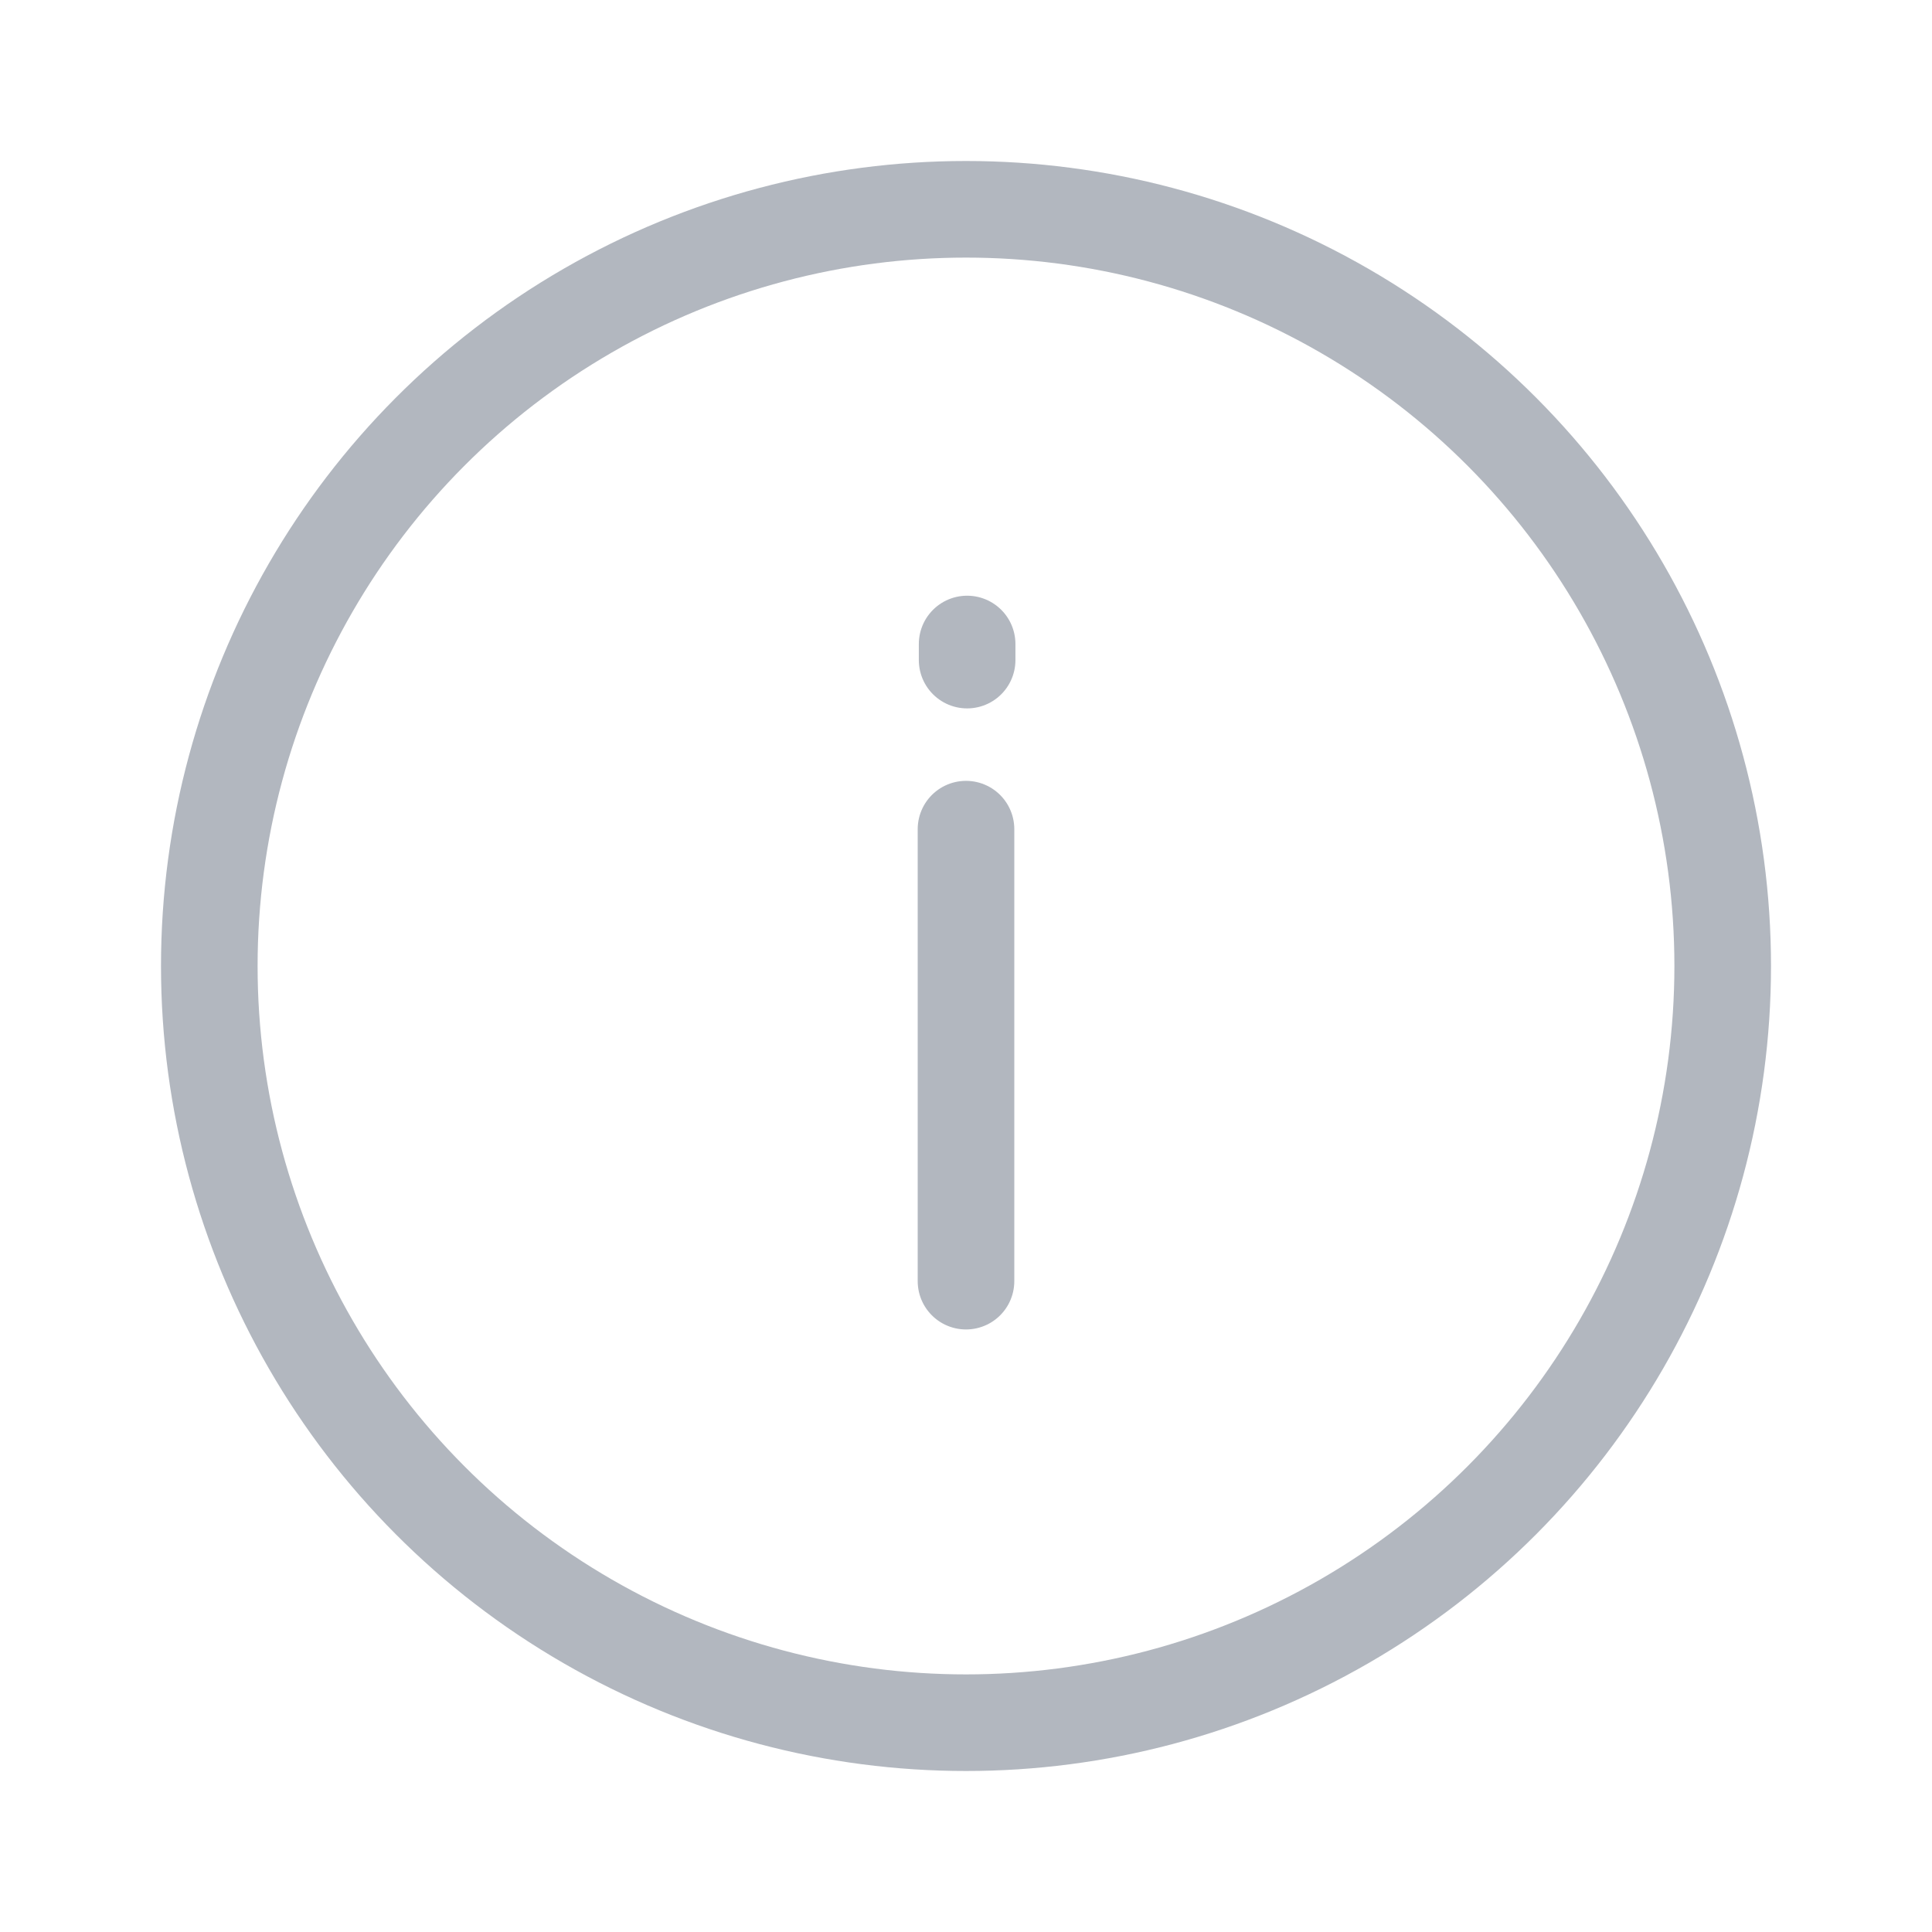 <svg width="24" height="24" viewBox="0 0 24 24" fill="none" xmlns="http://www.w3.org/2000/svg">
<circle cx="12" cy="12" r="9.4" stroke="#B2B7BF" stroke-width="1.2"/>
<path d="M12 10.3V15.915" stroke="#B2B7BF" stroke-width="1.2" stroke-linecap="round"/>
<path d="M12.014 8V8.2" stroke="#B2B7BF" stroke-width="1.2" stroke-linecap="round"/>
</svg>

